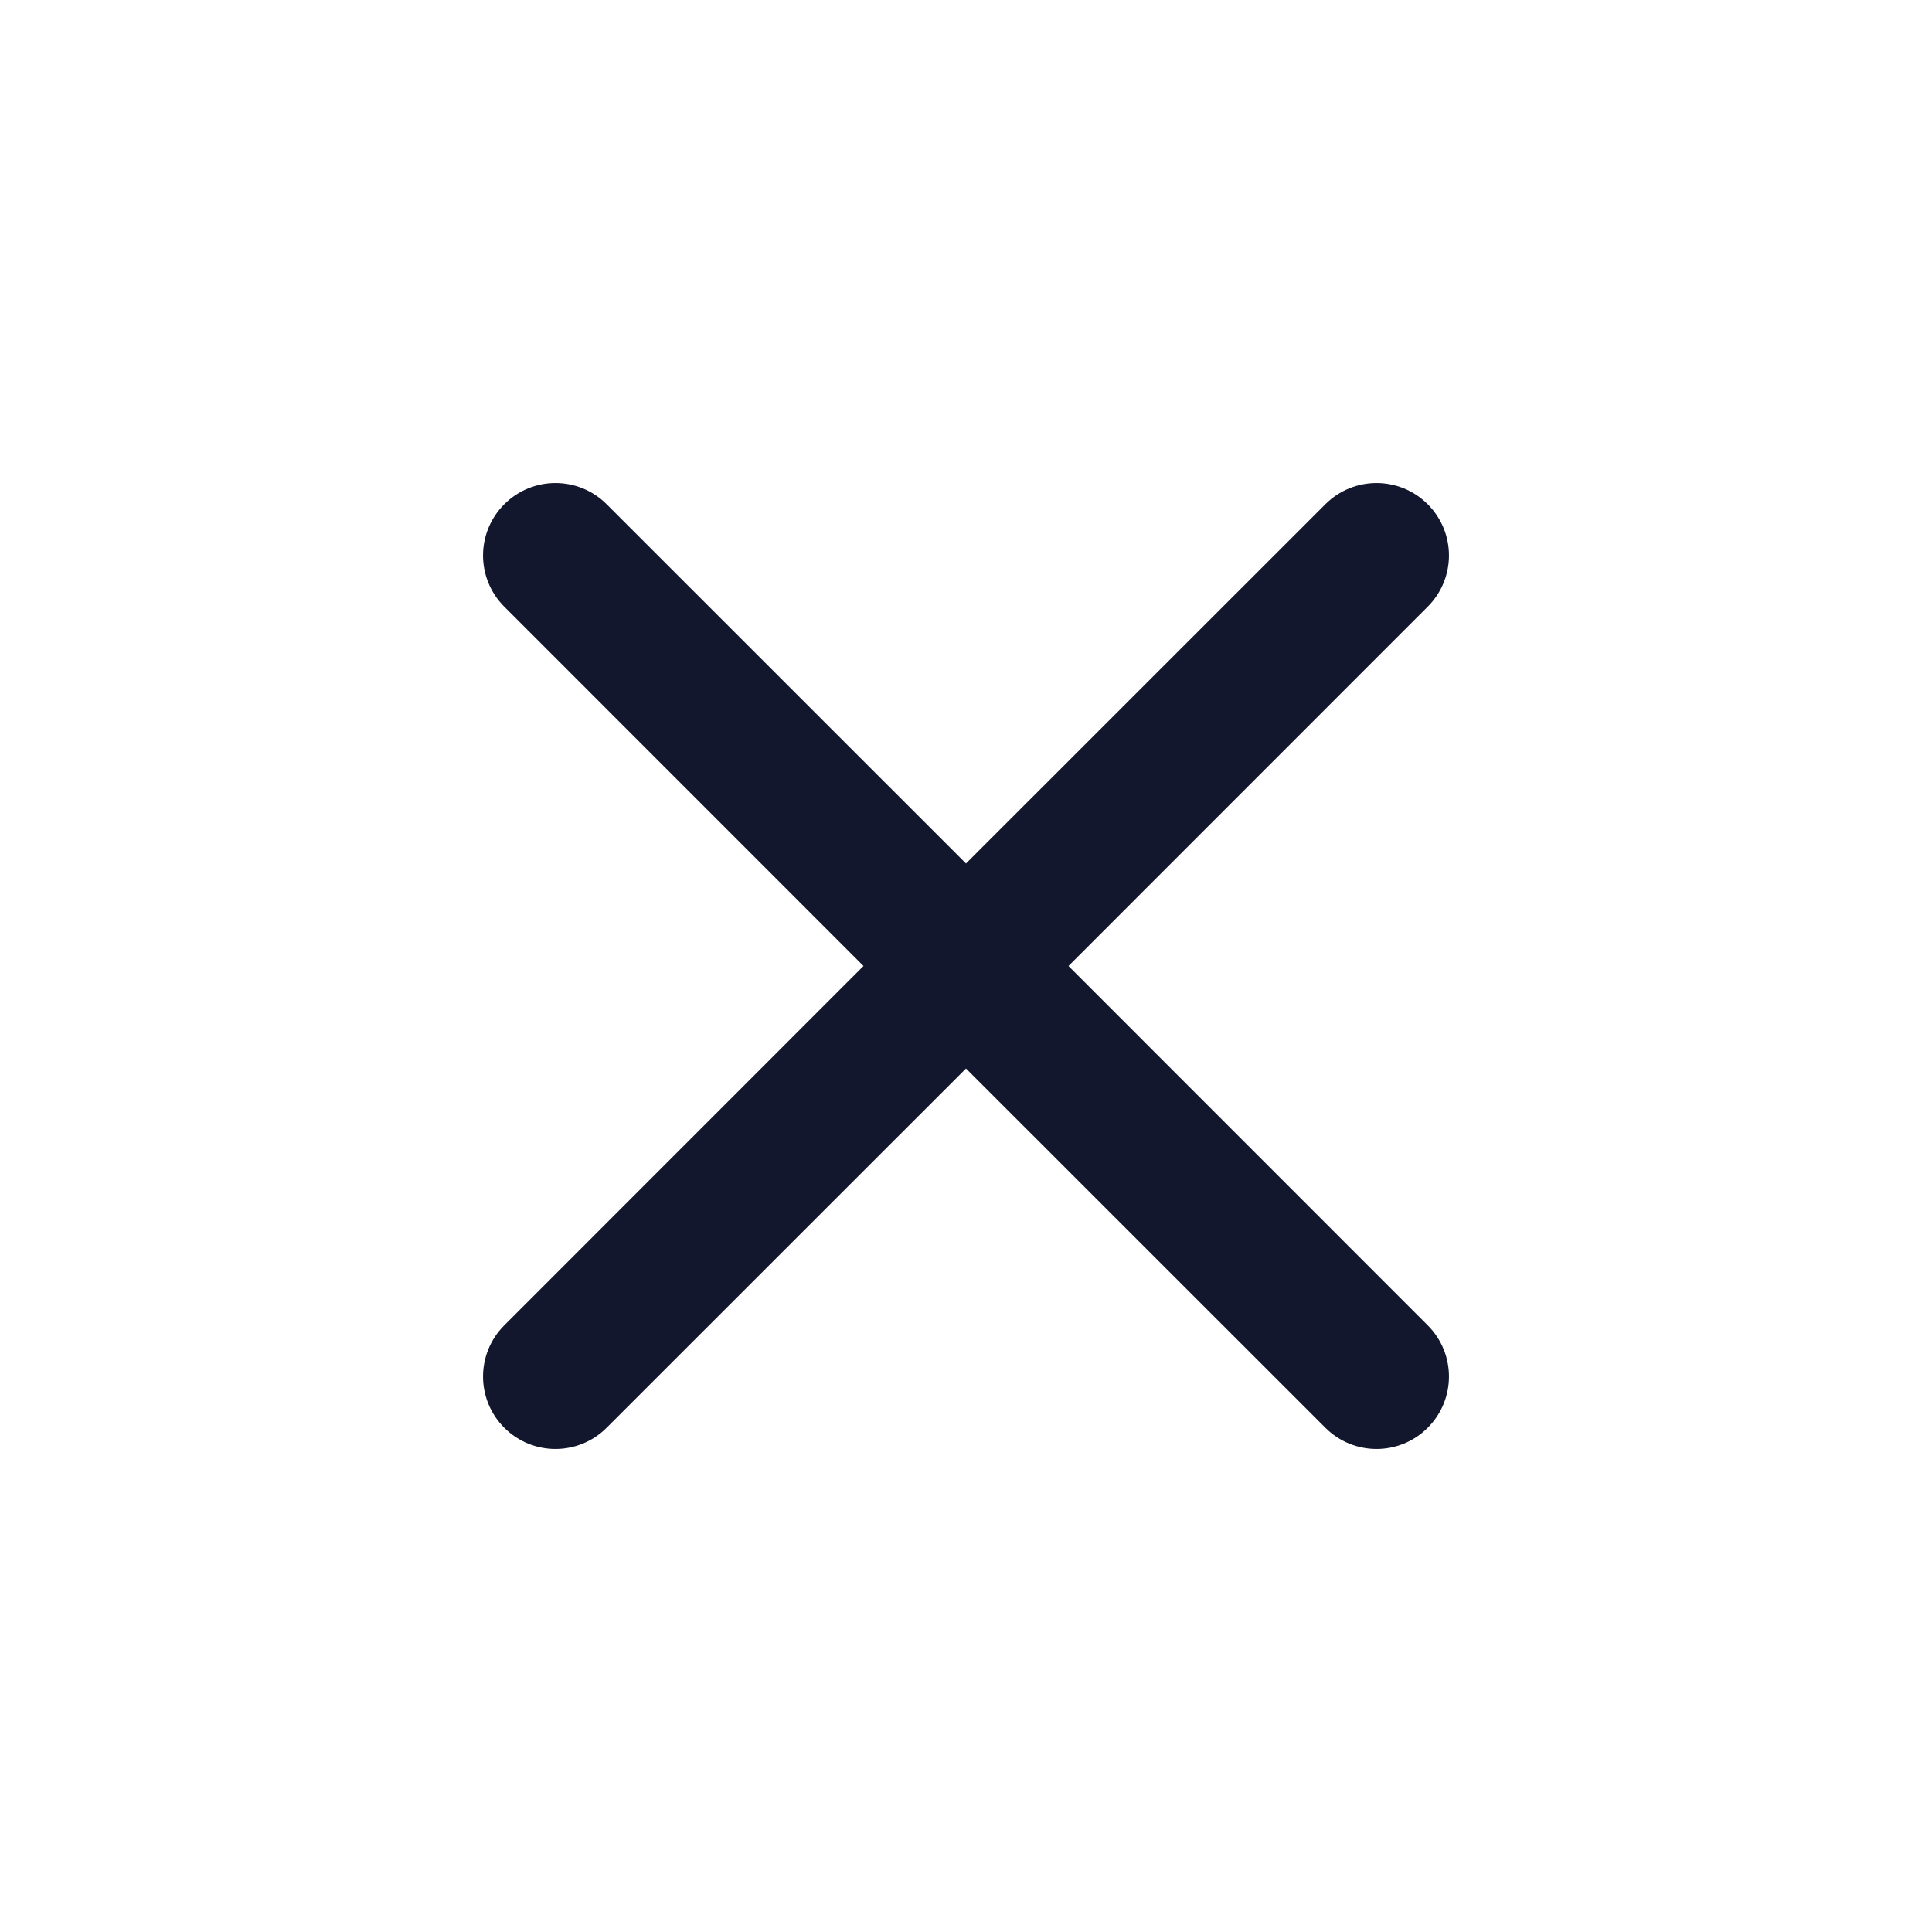 <svg width="20" height="20" viewBox="0 0 20 20" fill="none" xmlns="http://www.w3.org/2000/svg">
<path fill-rule="evenodd" clip-rule="evenodd" d="M5.22 5.22C5.513 4.927 5.987 4.927 6.28 5.22L10 8.939L13.72 5.22C14.013 4.927 14.487 4.927 14.78 5.22C15.073 5.513 15.073 5.987 14.78 6.28L11.061 10L14.78 13.72C15.073 14.013 15.073 14.487 14.78 14.78C14.487 15.073 14.013 15.073 13.72 14.78L10 11.061L6.28 14.78C5.987 15.073 5.513 15.073 5.22 14.78C4.927 14.487 4.927 14.013 5.22 13.72L8.939 10L5.22 6.28C4.927 5.987 4.927 5.513 5.22 5.22Z" fill="#12172D"/>
</svg>
